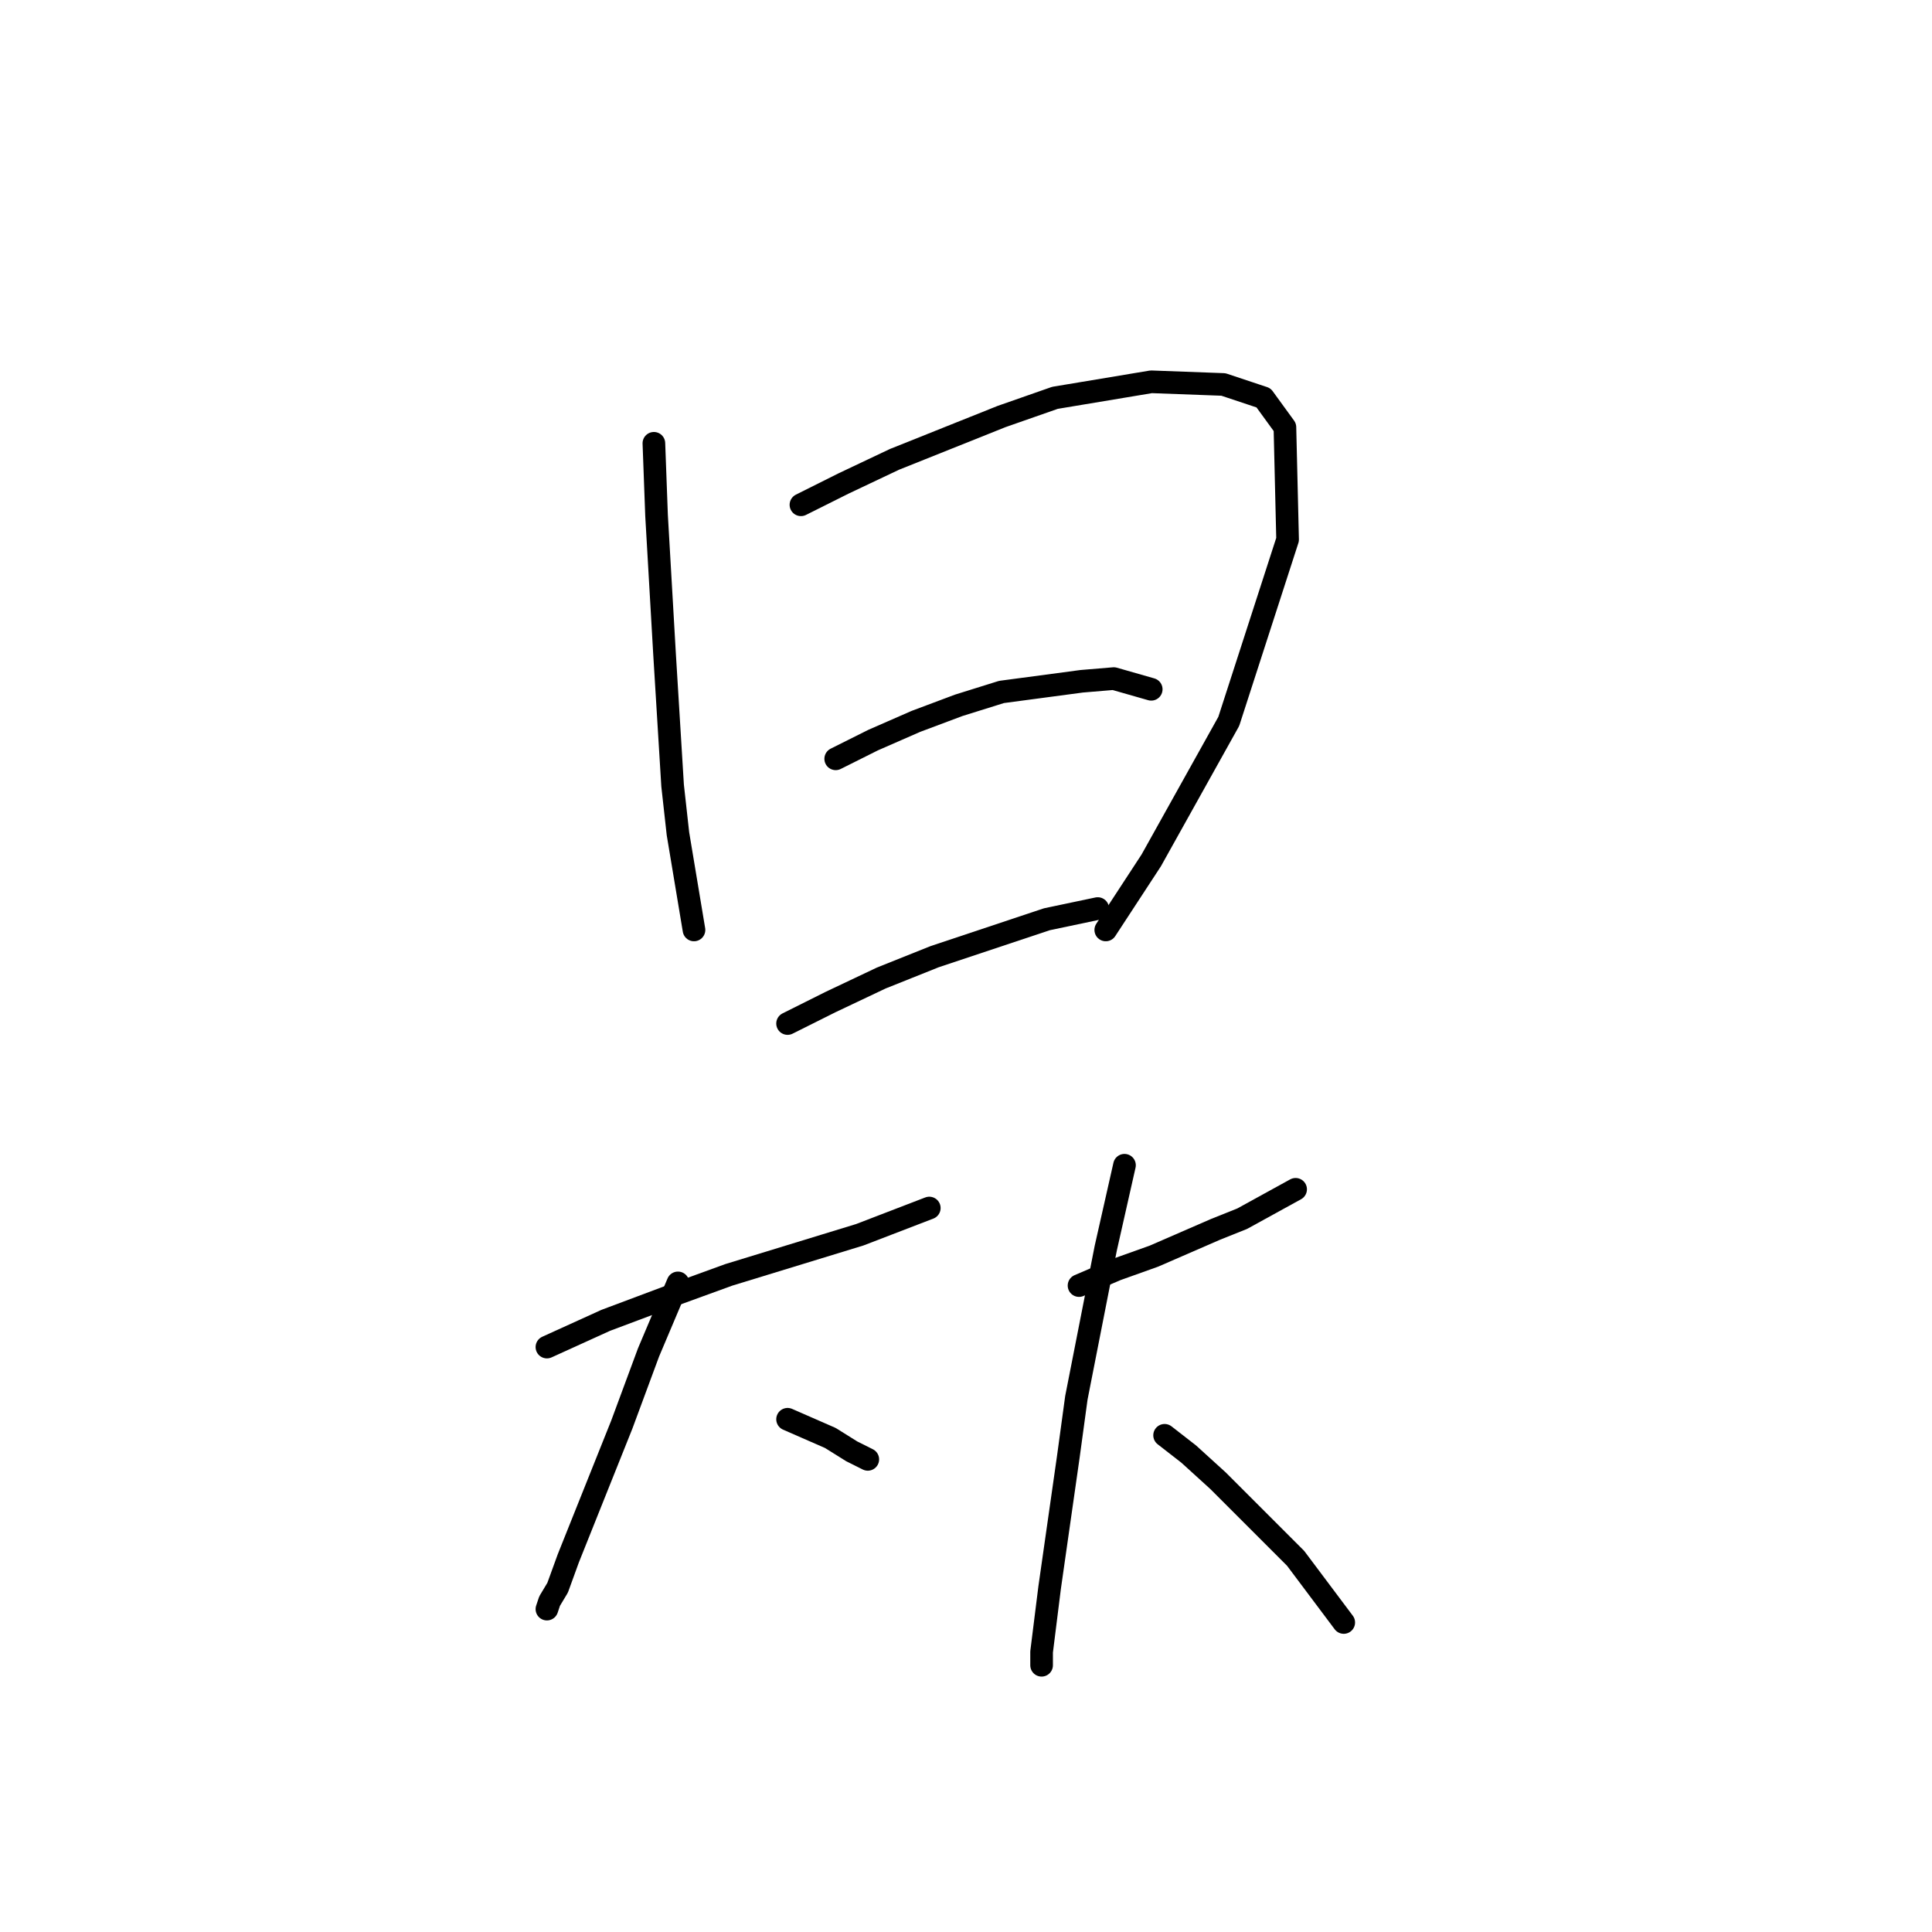 <?xml version="1.0" standalone="no"?>
    <svg width="256" height="256" xmlns="http://www.w3.org/2000/svg" version="1.1">
    <polyline stroke="black" stroke-width="3" stroke-linecap="round" fill="transparent" stroke-linejoin="round" points="86.643 58.739 86.997 68.305 88.06 86.729 89.123 104.09 89.831 110.467 91.957 123.222 91.957 123.222 " />
        <polyline stroke="black" stroke-width="3" stroke-linecap="round" fill="transparent" stroke-linejoin="round" points="106.129 66.888 111.798 64.053 118.53 60.864 132.702 55.195 139.788 52.715 152.543 50.59 162.109 50.944 167.424 52.715 170.258 56.613 170.613 71.493 162.818 95.586 152.543 114.01 146.52 123.222 146.52 123.222 " />
        <polyline stroke="black" stroke-width="3" stroke-linecap="round" fill="transparent" stroke-linejoin="round" points="110.735 100.547 115.695 98.066 121.364 95.586 127.033 93.46 132.702 91.689 143.331 90.272 147.583 89.917 152.543 91.335 152.543 91.335 " />
        <polyline stroke="black" stroke-width="3" stroke-linecap="round" fill="transparent" stroke-linejoin="round" points="104.358 135.623 110.027 132.788 116.758 129.599 123.845 126.765 138.725 121.805 145.457 120.388 145.457 120.388 " />
        <polyline stroke="black" stroke-width="3" stroke-linecap="round" fill="transparent" stroke-linejoin="round" points="72.47 178.494 80.265 174.951 88.768 171.762 96.563 168.927 113.924 163.613 123.136 160.07 123.136 160.07 " />
        <polyline stroke="black" stroke-width="3" stroke-linecap="round" fill="transparent" stroke-linejoin="round" points="89.831 169.99 85.934 179.202 82.391 188.768 79.556 195.855 75.305 206.484 73.888 210.381 72.825 212.153 72.47 213.215 72.47 213.215 " />
        <polyline stroke="black" stroke-width="3" stroke-linecap="round" fill="transparent" stroke-linejoin="round" points="104.358 188.06 110.027 190.54 112.861 192.311 114.987 193.374 114.987 193.374 " />
        <polyline stroke="black" stroke-width="3" stroke-linecap="round" fill="transparent" stroke-linejoin="round" points="142.977 170.345 147.937 168.219 152.898 166.447 161.047 162.904 164.59 161.487 171.676 157.59 171.676 157.59 " />
        <polyline stroke="black" stroke-width="3" stroke-linecap="round" fill="transparent" stroke-linejoin="round" points="149 154.401 146.52 165.384 142.623 185.225 141.56 193.02 139.788 205.421 139.08 210.381 138.017 218.884 138.017 220.656 138.017 220.656 " />
        <polyline stroke="black" stroke-width="3" stroke-linecap="round" fill="transparent" stroke-linejoin="round" points="154.315 190.186 157.504 192.666 161.401 196.209 171.676 206.484 178.053 214.987 178.053 214.987 " />
        </svg>